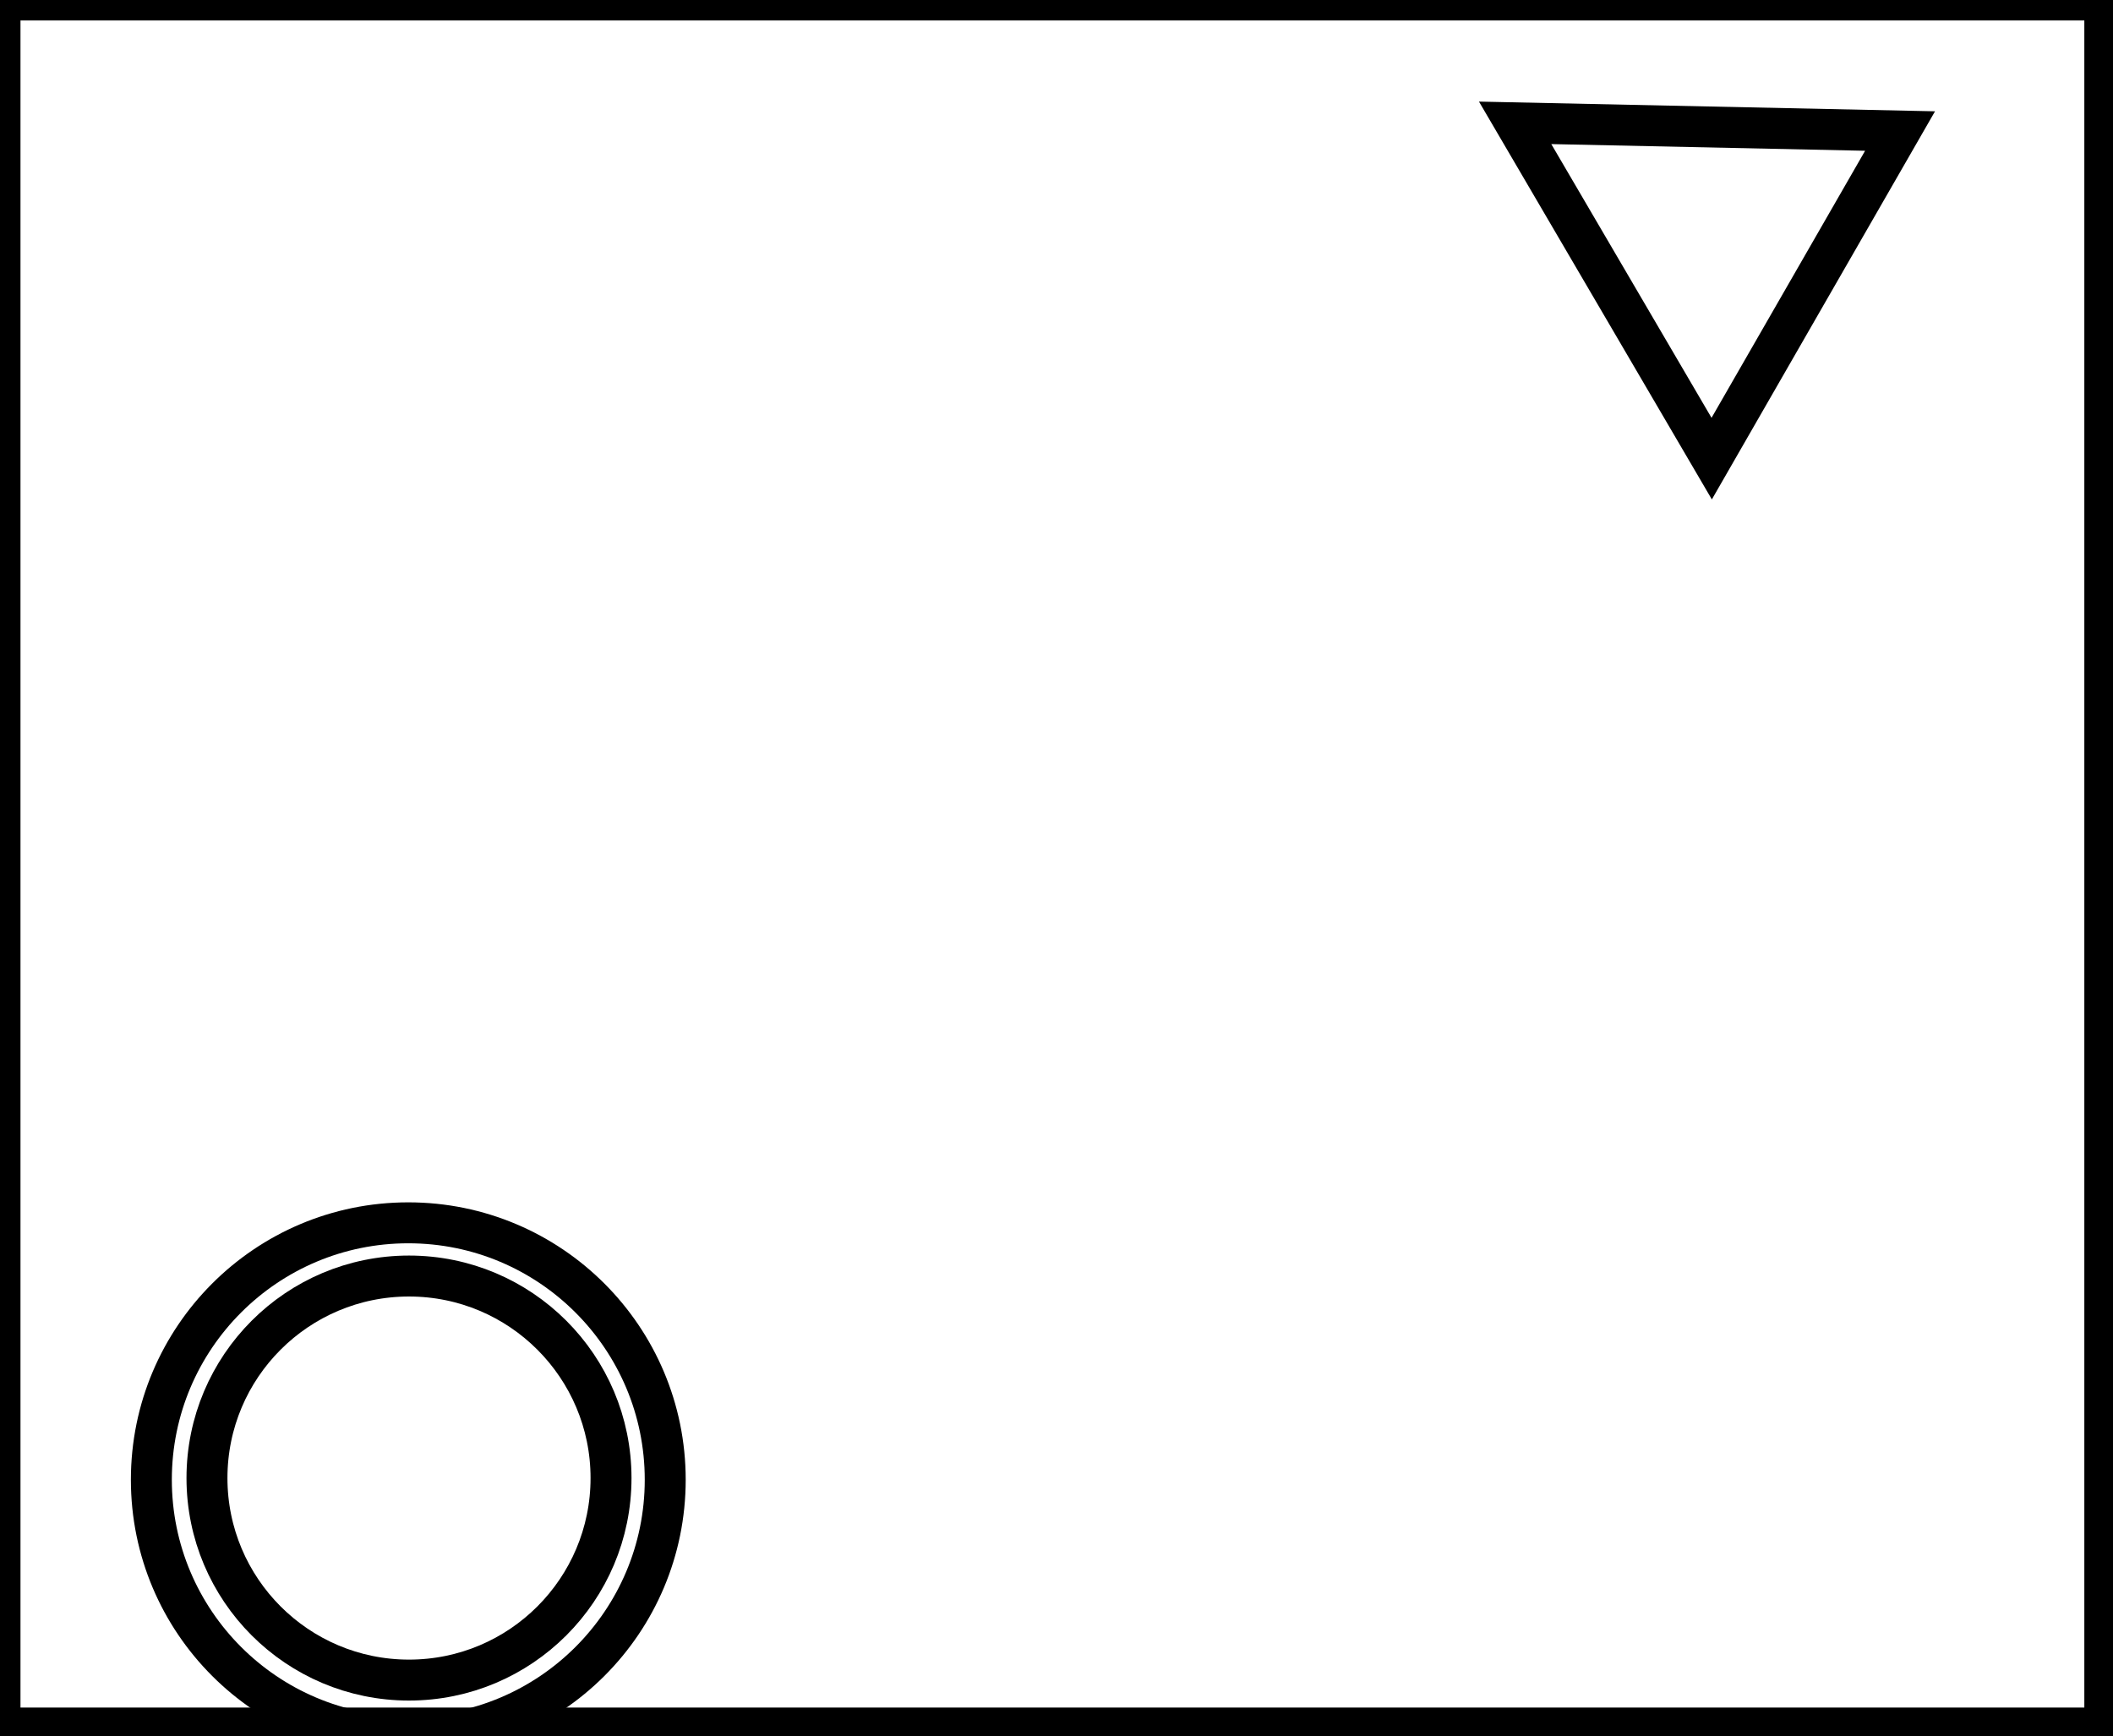 <?xml version="1.0" encoding="utf-8" ?>
<svg baseProfile="full" height="212" version="1.1" width="258" xmlns="http://www.w3.org/2000/svg" xmlns:ev="http://www.w3.org/2001/xml-events" xmlns:xlink="http://www.w3.org/1999/xlink"><defs /><rect fill="white" height="212" width="258" x="0" y="0" /><circle cx="49.939" cy="180.477" fill="none" r="24.668" stroke="black" stroke-width="5" /><circle cx="49.853" cy="180.683" fill="none" r="31.372" stroke="black" stroke-width="5" /><path d="M 185,15 L 209,56 L 232,16 Z" fill="none" stroke="black" stroke-width="5" /><path d="M 0,0 L 0,211 L 257,211 L 257,0 Z" fill="none" stroke="black" stroke-width="5" /></svg>